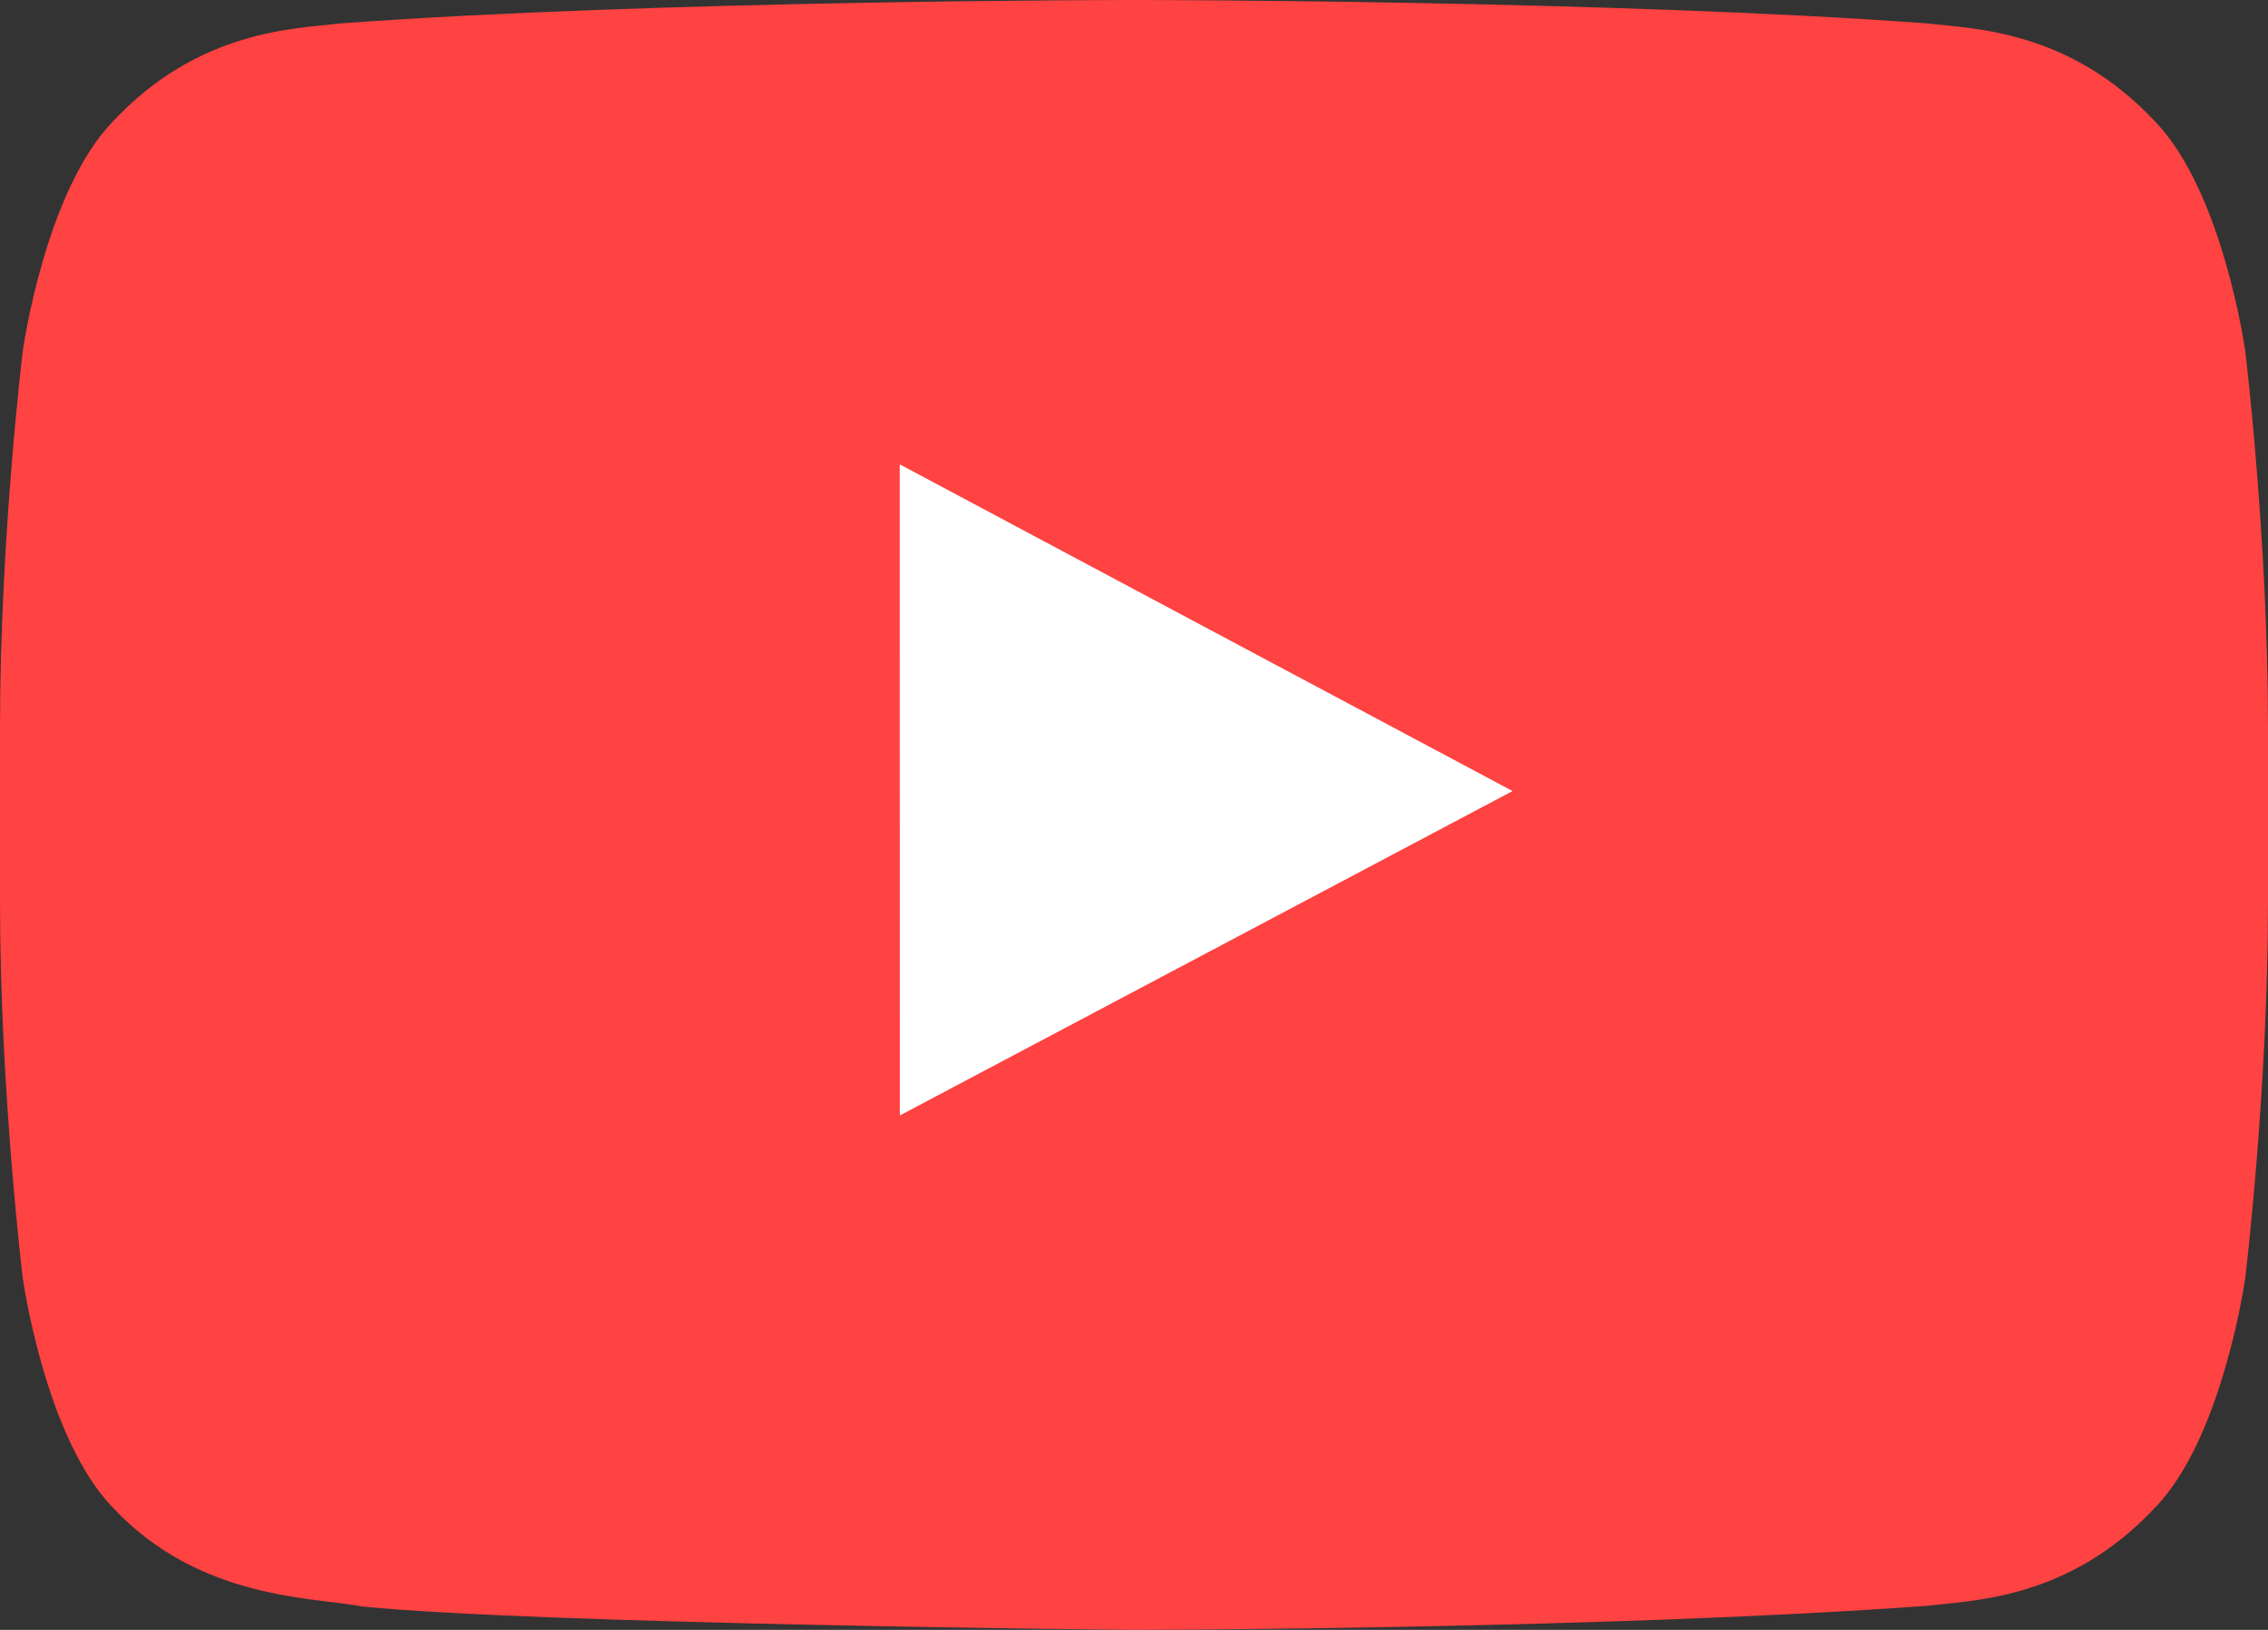 <svg width="32" height="23" viewBox="0 0 32 23" fill="none" xmlns="http://www.w3.org/2000/svg">
<rect x="0" y="0" width="32" height="23" fill="#333333" stroke="none"/>
<rect x="9" y="6" width="14" height="12" fill="white"/>
<path fill-rule="evenodd" clip-rule="evenodd" d="M12.696 15.741L12.695 6.553L21.341 11.163L12.696 15.741ZM31.68 4.961C31.68 4.961 31.367 2.708 30.408 1.716C29.191 0.413 27.827 0.407 27.202 0.331C22.724 0 16.007 0 16.007 0H15.993C15.993 0 9.276 0 4.798 0.331C4.172 0.407 2.809 0.413 1.591 1.716C0.632 2.708 0.32 4.961 0.32 4.961C0.32 4.961 0 7.608 0 10.254V12.735C0 15.382 0.32 18.027 0.32 18.027C0.32 18.027 0.632 20.281 1.591 21.273C2.809 22.576 4.408 22.535 5.12 22.671C7.68 22.922 16 23 16 23C16 23 22.724 22.99 27.202 22.659C27.827 22.582 29.191 22.576 30.408 21.273C31.367 20.281 31.68 18.027 31.68 18.027C31.68 18.027 32 15.382 32 12.735V10.254C32 7.608 31.68 4.961 31.68 4.961V4.961Z" fill="#FF4242"/>
</svg>
